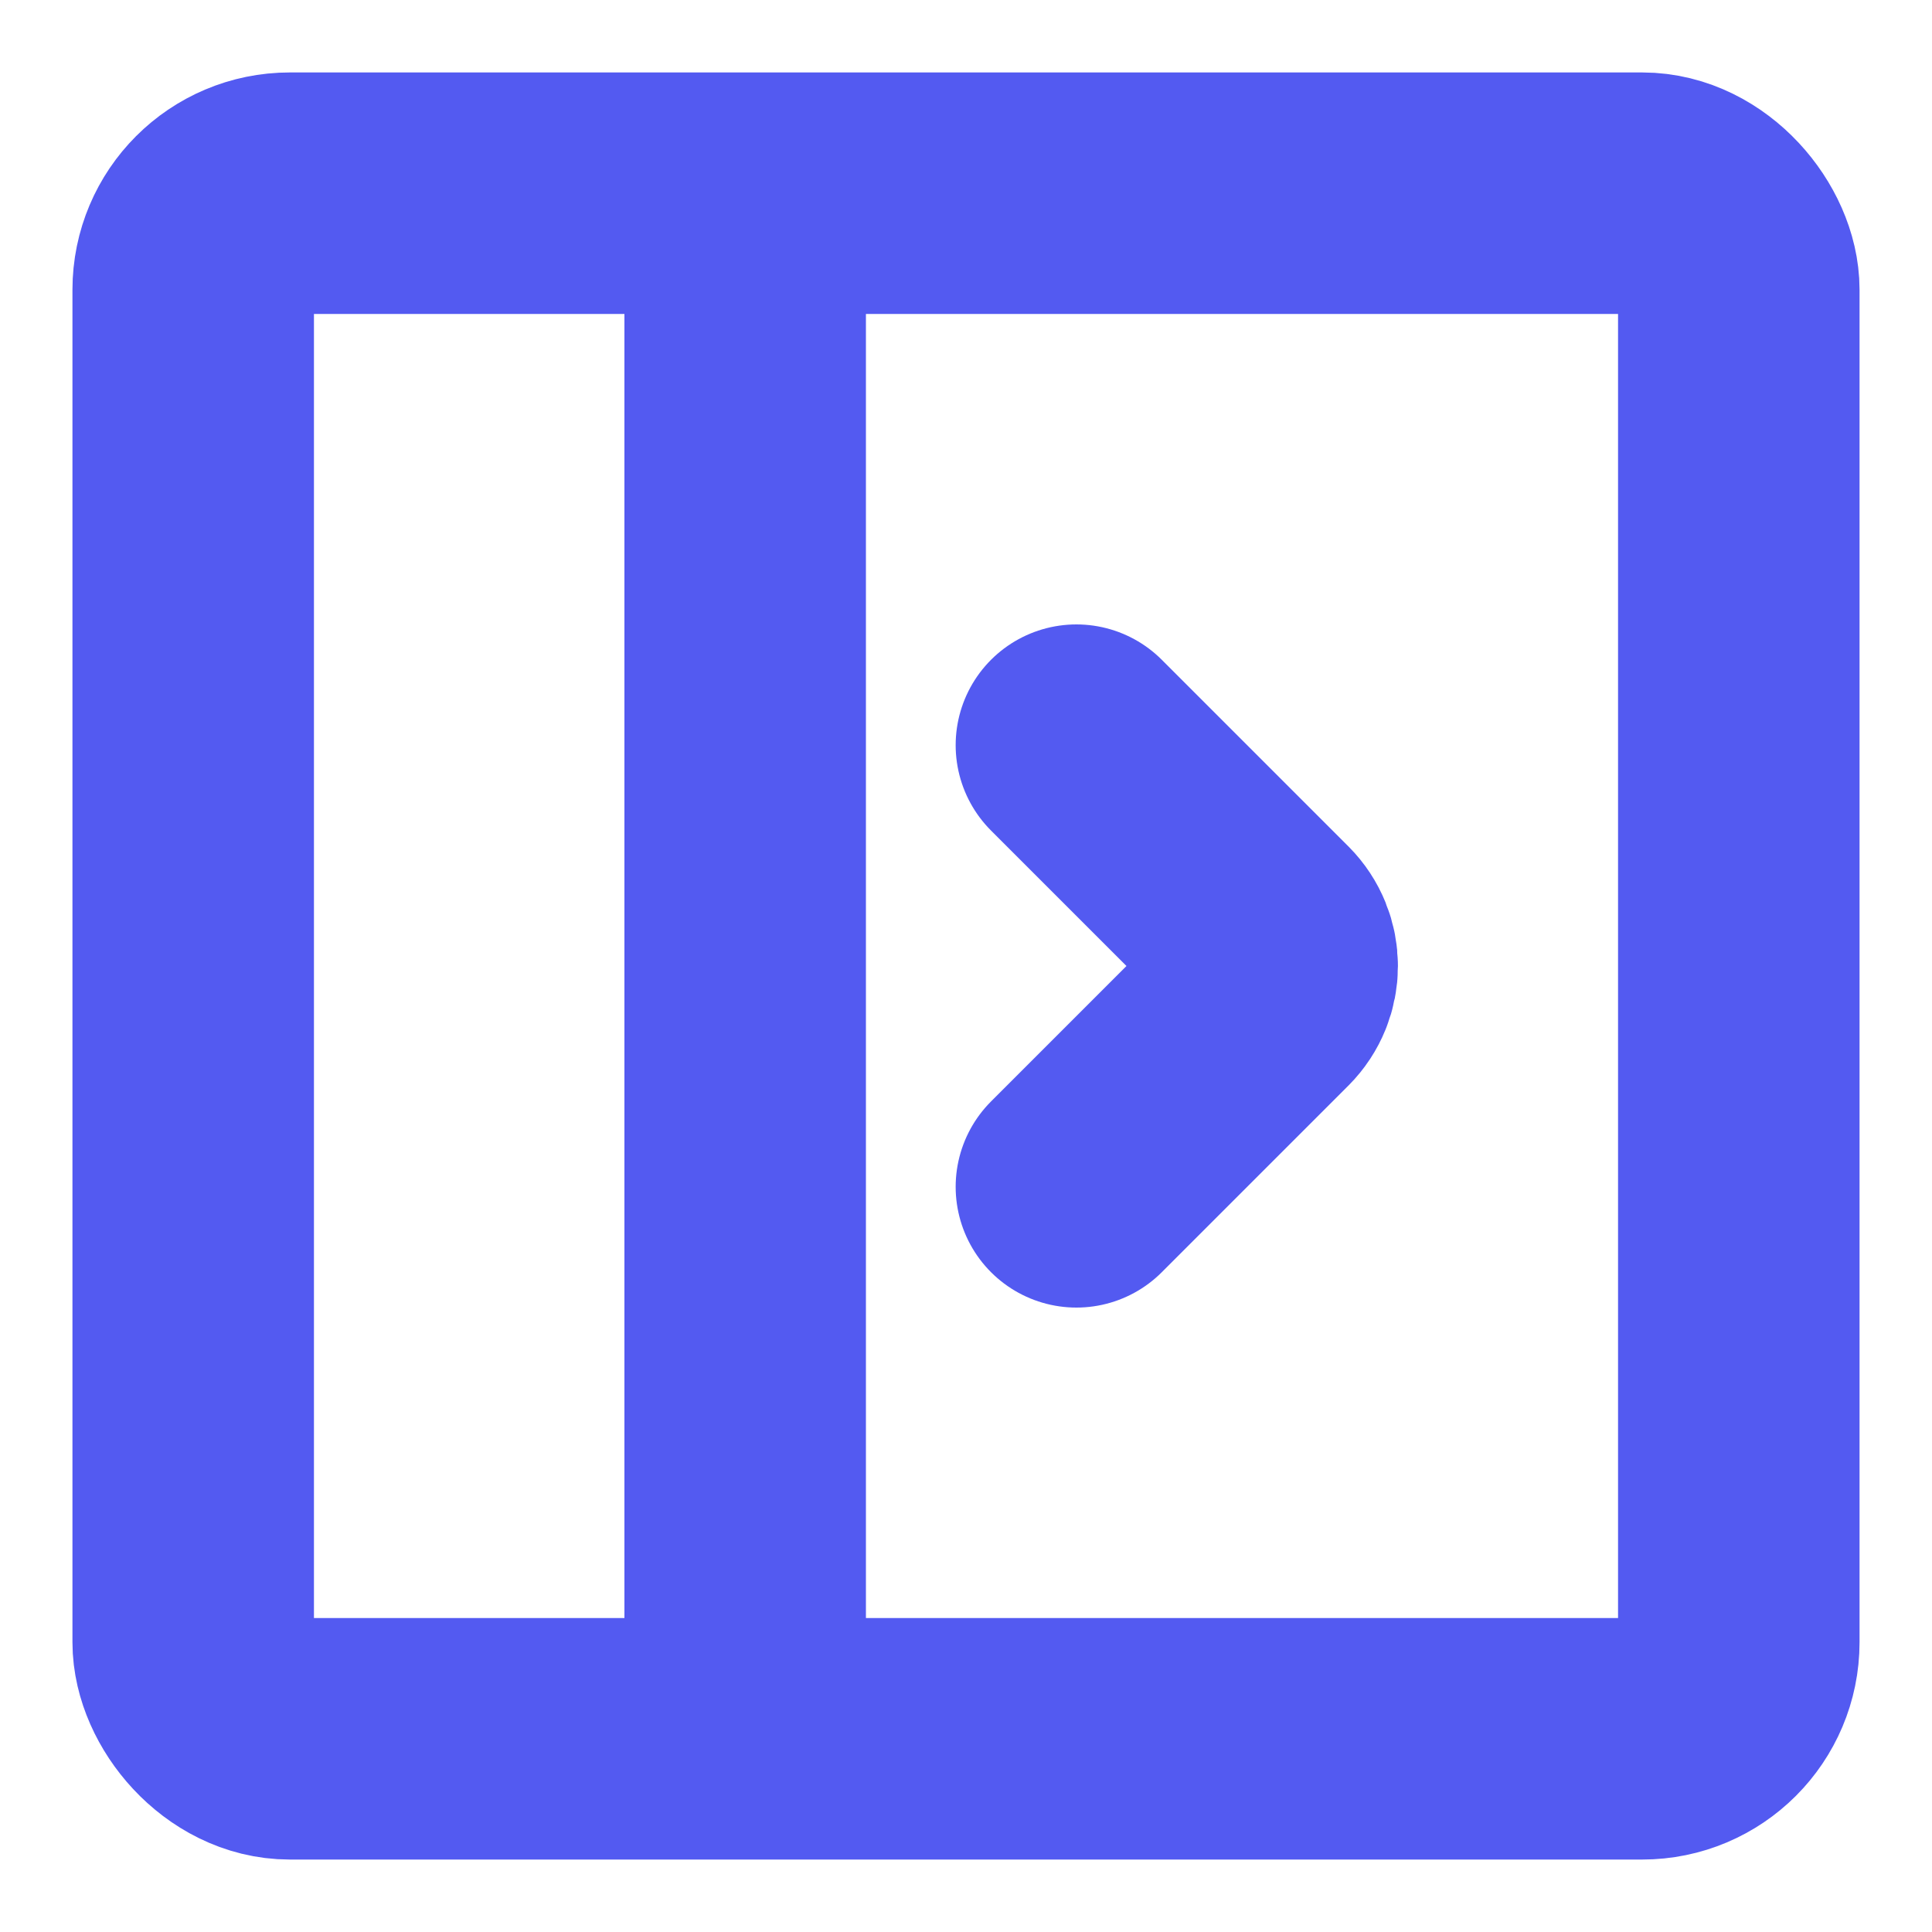 <svg width="20" height="20" viewBox="0 0 20 20" fill="none" xmlns="http://www.w3.org/2000/svg">
<rect x="2" y="2" width="16" height="16" rx="1" stroke="#535AF1" stroke-width="2.5"/>
<path d="M7.714 3V19" stroke="#535AF1" stroke-width="2.5"/>
<path d="M11.143 12.286L13.075 10.354C13.27 10.158 13.27 9.842 13.075 9.646L11.143 7.714" stroke="#535AF1" stroke-width="2.5" stroke-linecap="round"/>
</svg>
